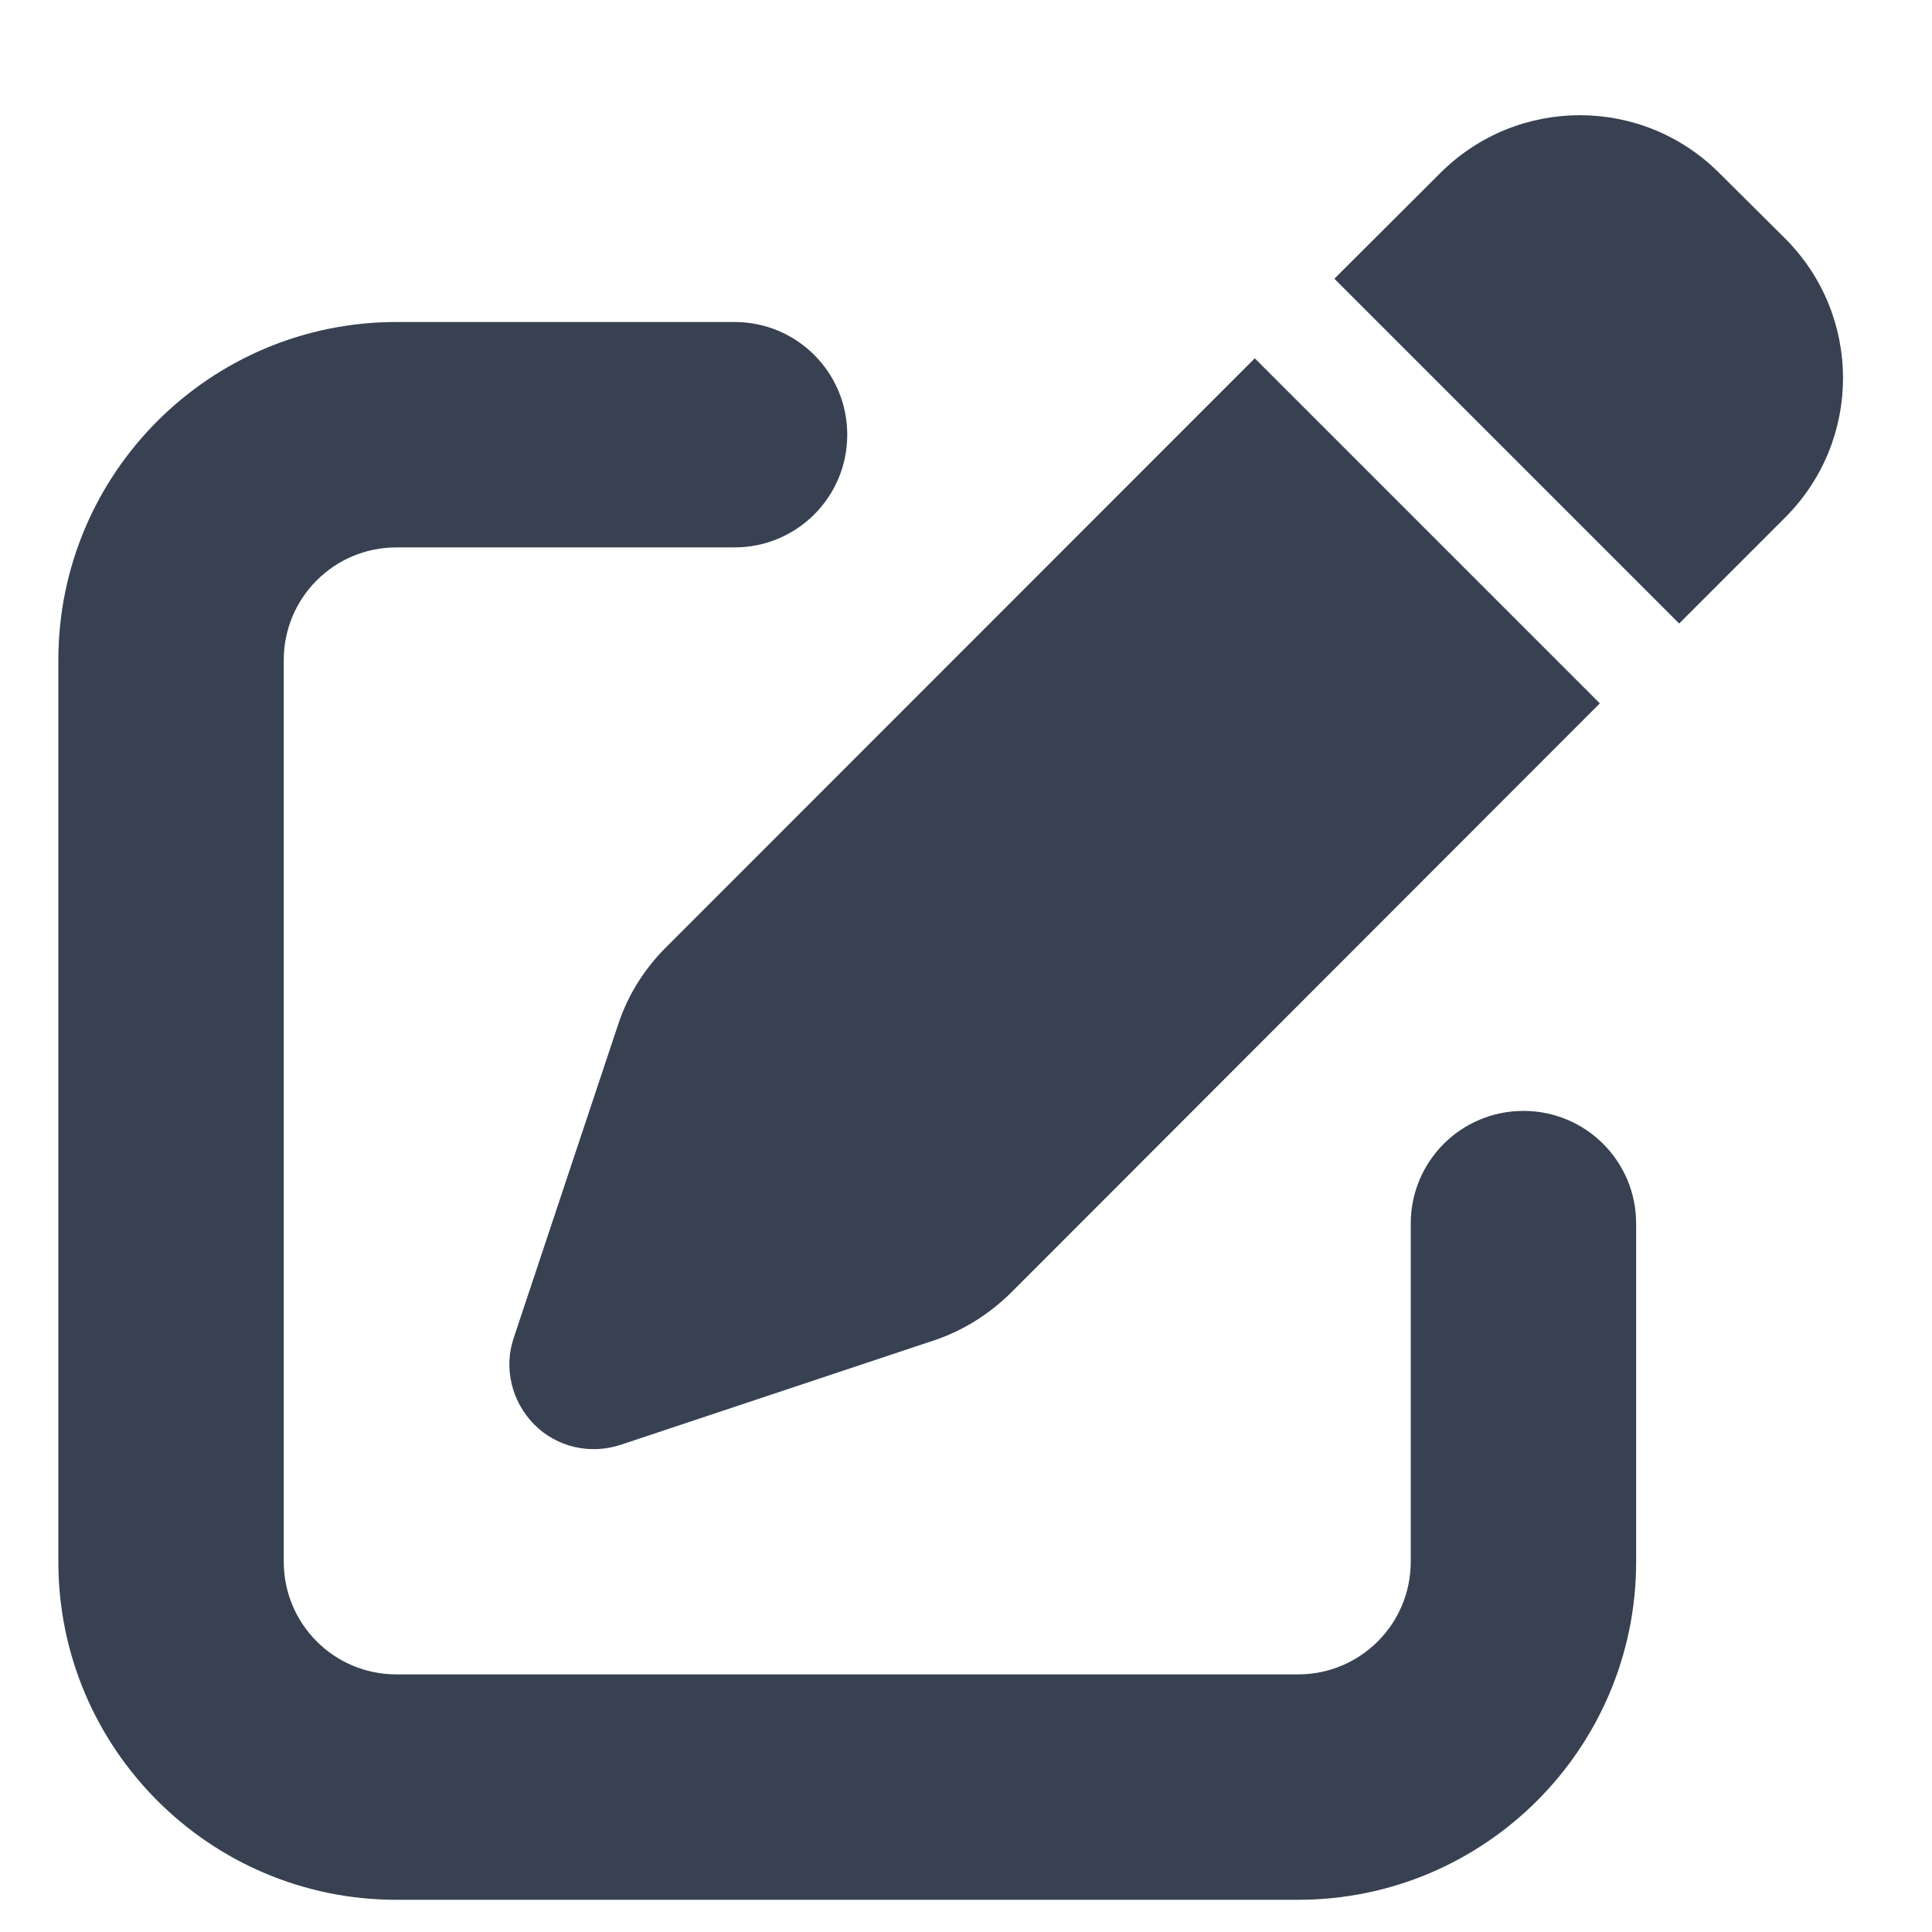 <svg width="15" height="15" viewBox="0 0 15 15" fill="none" xmlns="http://www.w3.org/2000/svg">
<g clip-path="url(#clip0_319_1380)">
<path d="M13.348 1.343C12.75 0.745 11.782 0.745 11.183 1.343L10.36 2.164L13.037 4.841L13.86 4.018C14.459 3.419 14.459 2.451 13.86 1.852L13.348 1.343ZM5.167 7.359C5 7.526 4.872 7.731 4.798 7.958L3.989 10.386C3.909 10.621 3.972 10.881 4.147 11.059C4.322 11.236 4.582 11.296 4.82 11.217L7.248 10.408C7.472 10.334 7.677 10.206 7.847 10.039L12.421 5.461L9.742 2.782L5.167 7.359ZM3.078 2.5C1.629 2.5 0.453 3.676 0.453 5.125V12.125C0.453 13.574 1.629 14.75 3.078 14.75H10.078C11.527 14.75 12.703 13.574 12.703 12.125V9.5C12.703 9.016 12.312 8.625 11.828 8.625C11.344 8.625 10.953 9.016 10.953 9.5V12.125C10.953 12.609 10.562 13 10.078 13H3.078C2.594 13 2.203 12.609 2.203 12.125V5.125C2.203 4.641 2.594 4.25 3.078 4.25H5.703C6.187 4.25 6.578 3.859 6.578 3.375C6.578 2.891 6.187 2.5 5.703 2.5H3.078Z" fill="#374151"/>
</g>
<defs>
<clipPath id="clip0_319_1380">
<path d="M0.453 0.75H14.453V14.75H0.453V0.75Z" fill="white"/>
</clipPath>
</defs>
</svg>
